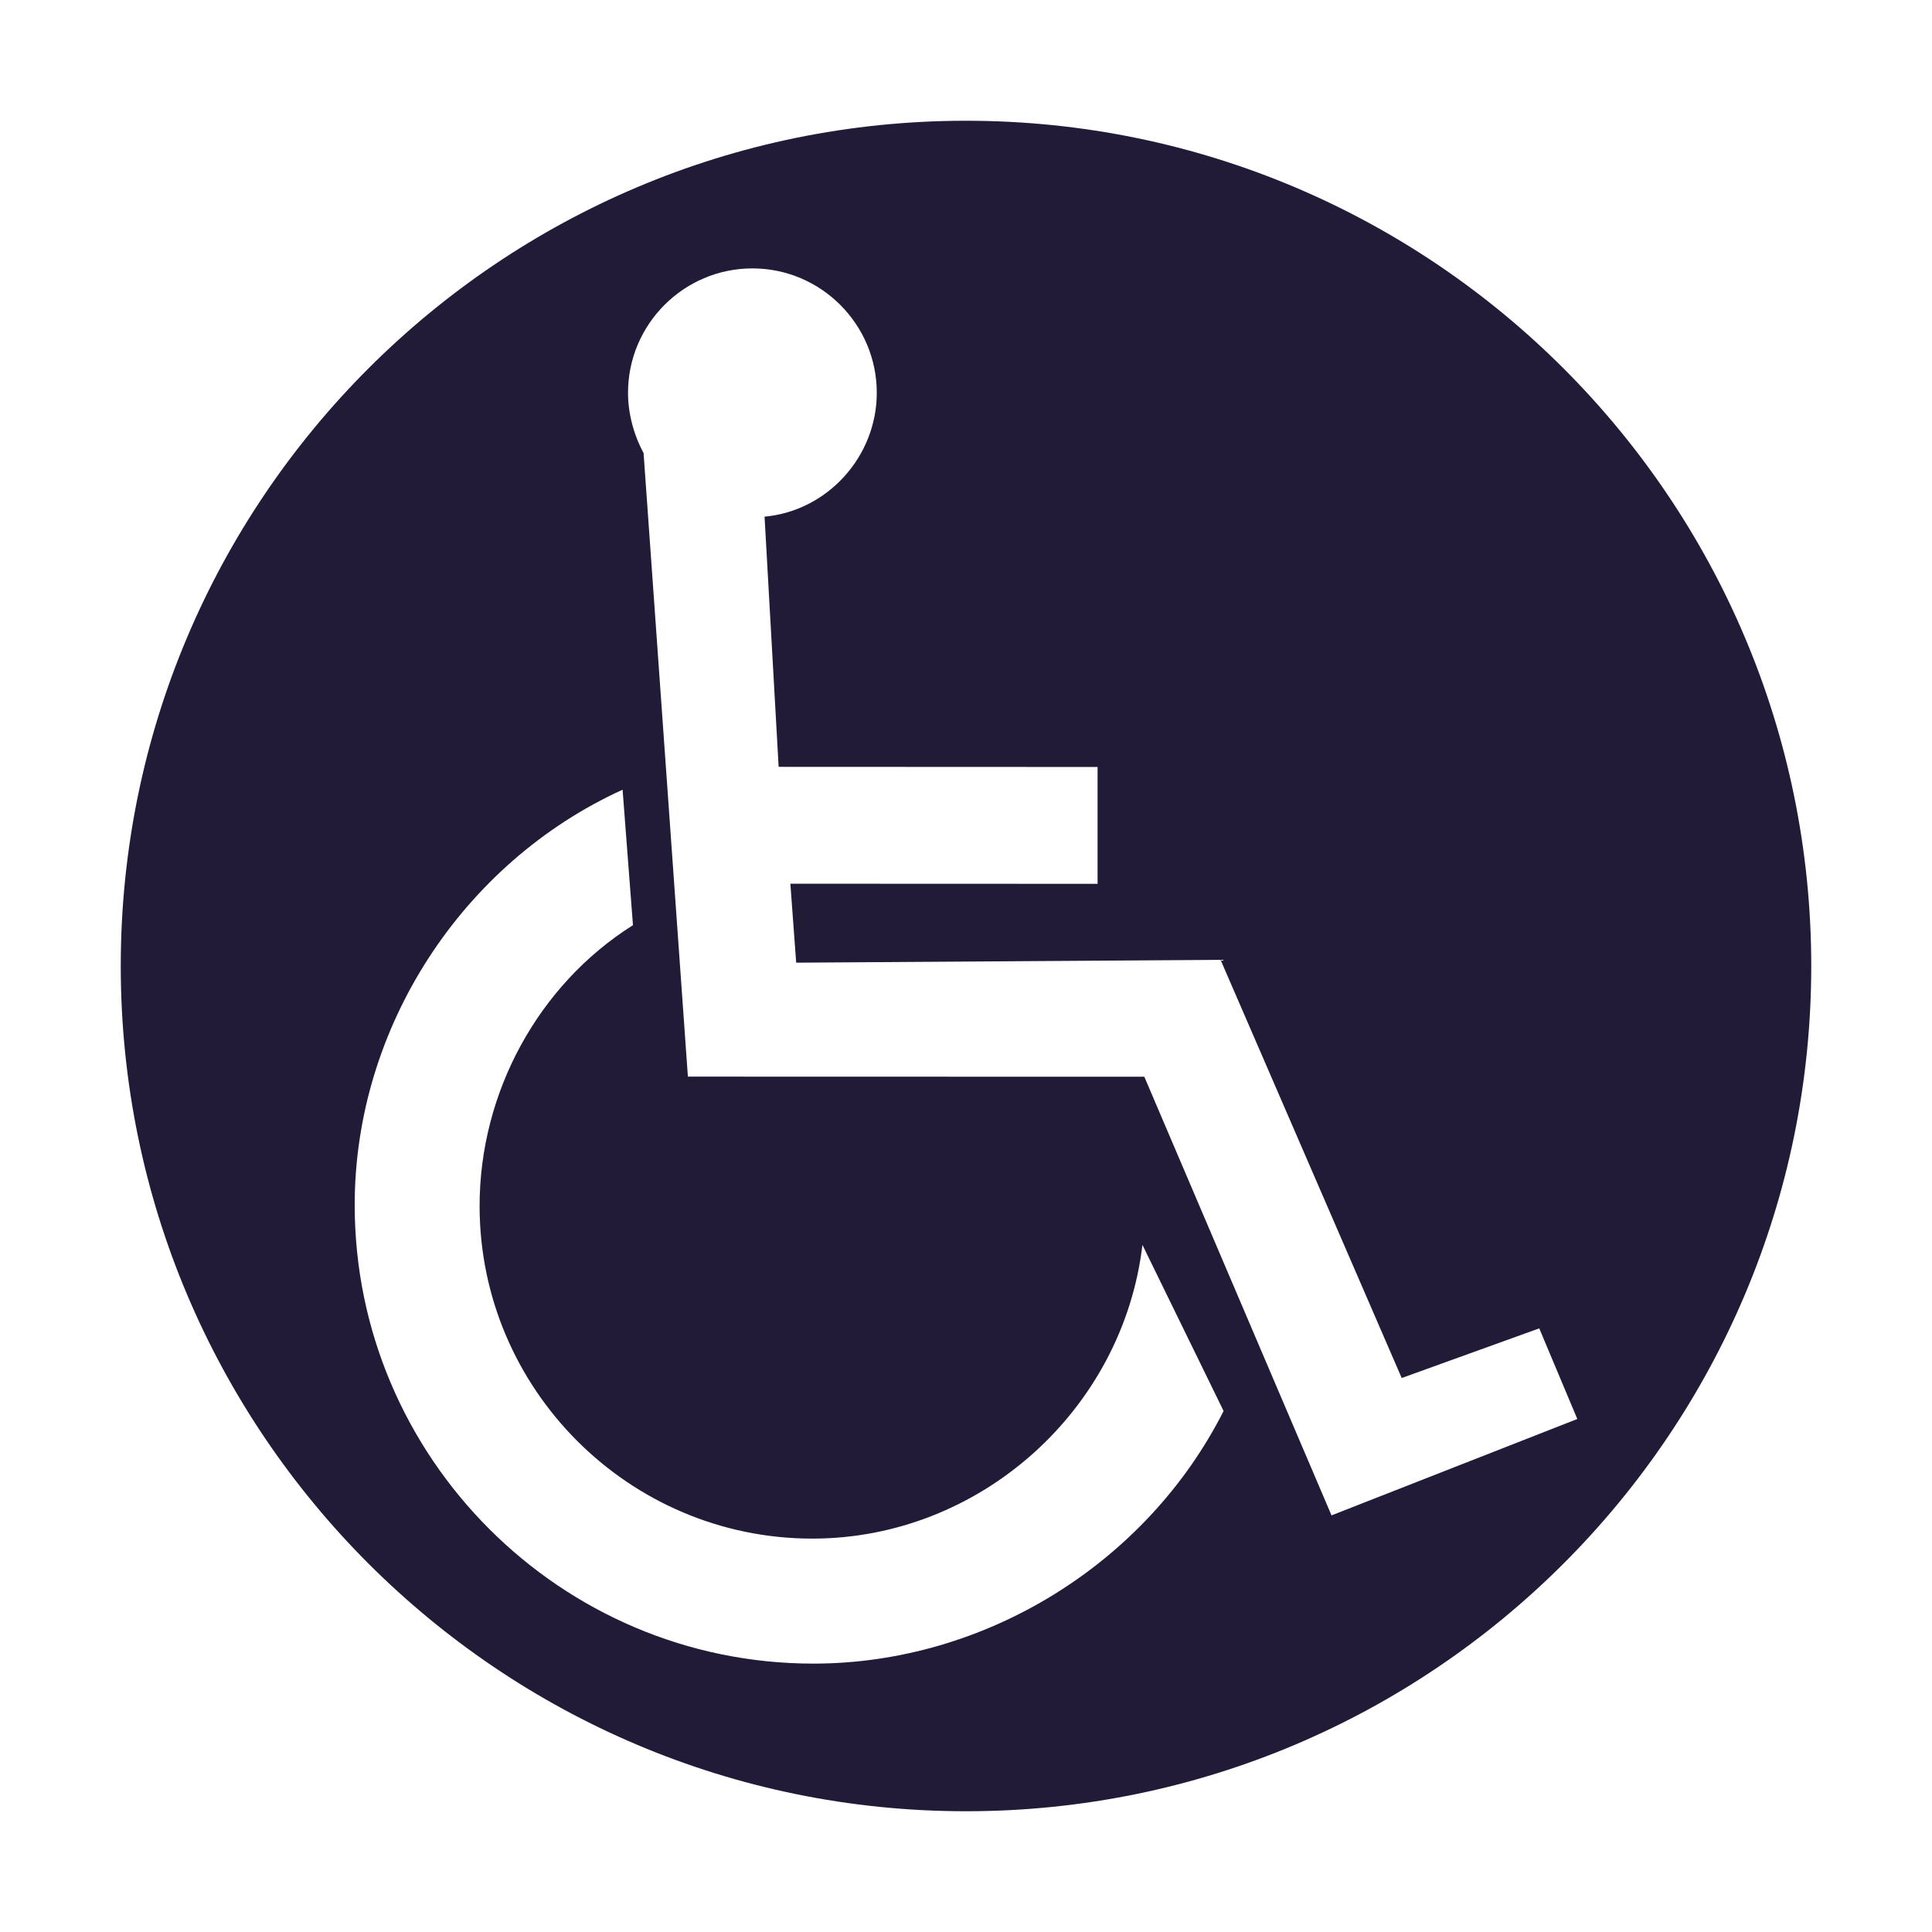 <?xml version="1.0" encoding="UTF-8" standalone="no"?><!DOCTYPE svg PUBLIC "-//W3C//DTD SVG 1.1//EN" "http://www.w3.org/Graphics/SVG/1.1/DTD/svg11.dtd"><svg width="100%" height="100%" viewBox="0 0 100 100" version="1.1" xmlns="http://www.w3.org/2000/svg" xmlns:xlink="http://www.w3.org/1999/xlink" xml:space="preserve" xmlns:serif="http://www.serif.com/" style="fill-rule:evenodd;clip-rule:evenodd;stroke-linejoin:round;stroke-miterlimit:2;"><path d="M50,6.25c24.146,0 43.75,19.604 43.75,43.75c0,24.146 -19.604,43.75 -43.75,43.75c-24.146,0 -43.75,-19.604 -43.75,-43.75c0,-24.146 19.604,-43.75 43.75,-43.75Zm13.333,66.783l-4.201,-8.598c-1.01,8.543 -8.409,15.203 -17.087,15.203c-9.485,-0 -17.221,-7.736 -17.221,-17.221c0,-5.853 3.027,-11.436 7.938,-14.53l-0.537,-7.012c-8.303,3.782 -13.866,12.313 -13.866,21.494c-0,13.075 10.664,23.739 23.739,23.739c8.902,-0 17.247,-5.193 21.235,-13.075Zm-23.76,-46.29c3.269,-0.302 5.809,-3.119 5.809,-6.413c-0,-3.546 -2.892,-6.438 -6.438,-6.438c-3.546,0 -6.438,2.892 -6.438,6.438c0,1.081 0.302,2.188 0.805,3.118l2.294,32.278l23.625,0.006l9.689,22.704l12.722,-4.989l-1.97,-4.691l-7.119,2.57l-9.376,-21.645l-21.966,0.147l-0.301,-4.087l15.901,0.006l0,-6.048l-16.508,-0.007l-0.729,-12.949Z" style="fill:#221b38;"/></svg>